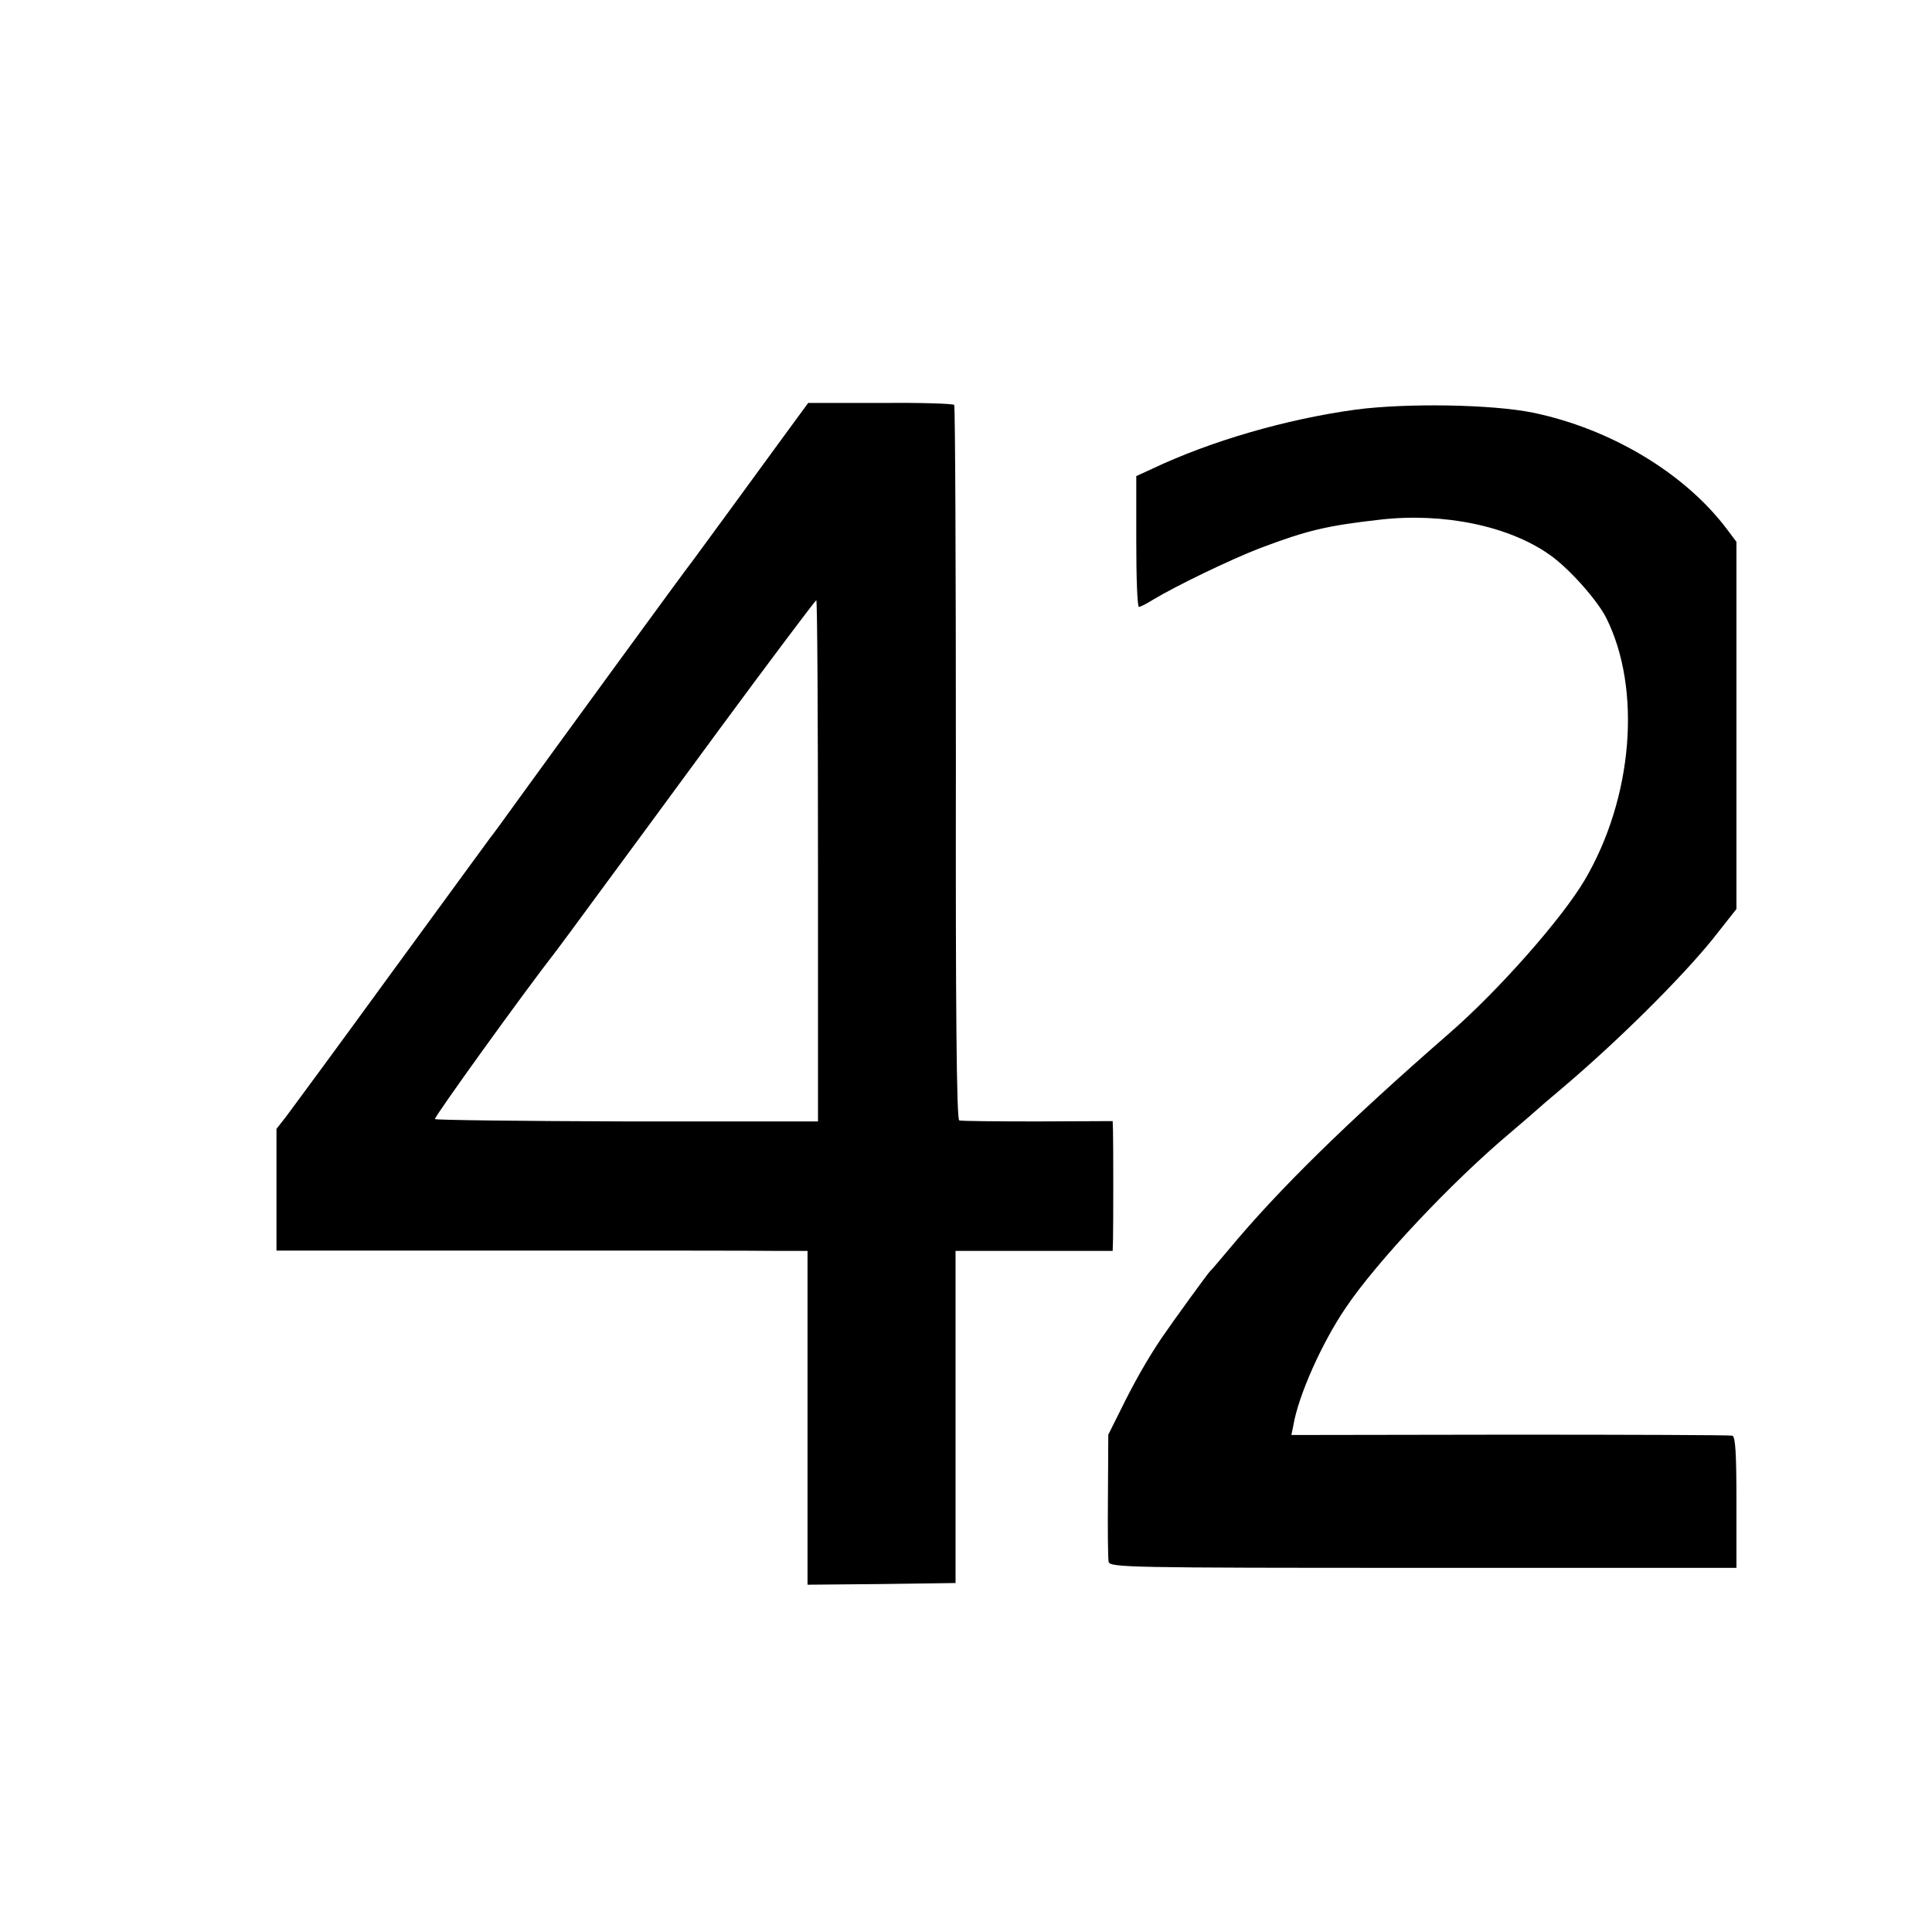 <?xml version="1.0" standalone="no"?>
<!DOCTYPE svg PUBLIC "-//W3C//DTD SVG 20010904//EN"
 "http://www.w3.org/TR/2001/REC-SVG-20010904/DTD/svg10.dtd">
<svg version="1.0" xmlns="http://www.w3.org/2000/svg"
 width="573pt" height="573pt" viewBox="0 0 573 573"
 preserveAspectRatio="xMidYMid meet">
<g transform="translate(0,573) scale(0.1,-0.1)"
fill="#000000" stroke="none">
<path d="M2331 4445 c-36 -49 -112 -153 -168 -230 -56 -77 -106 -144 -110
-150 -10 -11 -424 -579 -518 -709 -33 -46 -70 -97 -82 -112 -12 -16 -146 -200
-299 -409 -152 -209 -290 -396 -305 -416 l-29 -37 0 -180 0 -181 698 0 c383 0
738 0 787 -1 l90 0 0 -495 0 -495 220 2 219 3 0 492 0 493 233 0 233 0 1 33
c1 41 1 283 0 322 l-1 30 -222 -1 c-123 0 -228 1 -233 3 -8 2 -11 336 -10
1059 0 581 -2 1059 -5 1063 -3 4 -101 7 -219 6 l-214 0 -66 -90z m95 -1268 l0
-773 -566 0 c-311 1 -567 4 -570 7 -4 4 260 371 362 502 9 12 59 79 110 149
51 69 219 297 373 507 154 209 283 380 286 381 3 0 5 -348 5 -773z"/>
<path d="M4020 4515 c-205 -28 -429 -93 -602 -175 l-48 -22 0 -194 c0 -107 3
-194 8 -194 4 0 22 9 41 21 68 41 231 120 320 154 138 52 196 66 356 84 187
21 379 -19 499 -103 57 -39 141 -133 169 -187 107 -212 80 -536 -63 -779 -68
-115 -255 -327 -401 -454 -304 -265 -506 -463 -654 -641 -28 -33 -52 -62 -56
-65 -7 -7 -109 -147 -145 -200 -41 -61 -81 -131 -122 -215 l-35 -70 -1 -180
c-1 -99 0 -188 2 -197 4 -17 57 -18 933 -18 l929 0 0 194 c0 146 -3 195 -12
198 -7 2 -304 3 -660 3 l-648 -1 6 29 c15 89 85 245 155 348 92 137 315 374
489 520 41 35 77 66 80 69 3 3 34 30 70 60 167 141 355 328 449 444 l71 90 0
544 0 545 -27 36 c-125 167 -345 299 -576 347 -122 25 -377 29 -527 9z"/>
</g>
</svg>
